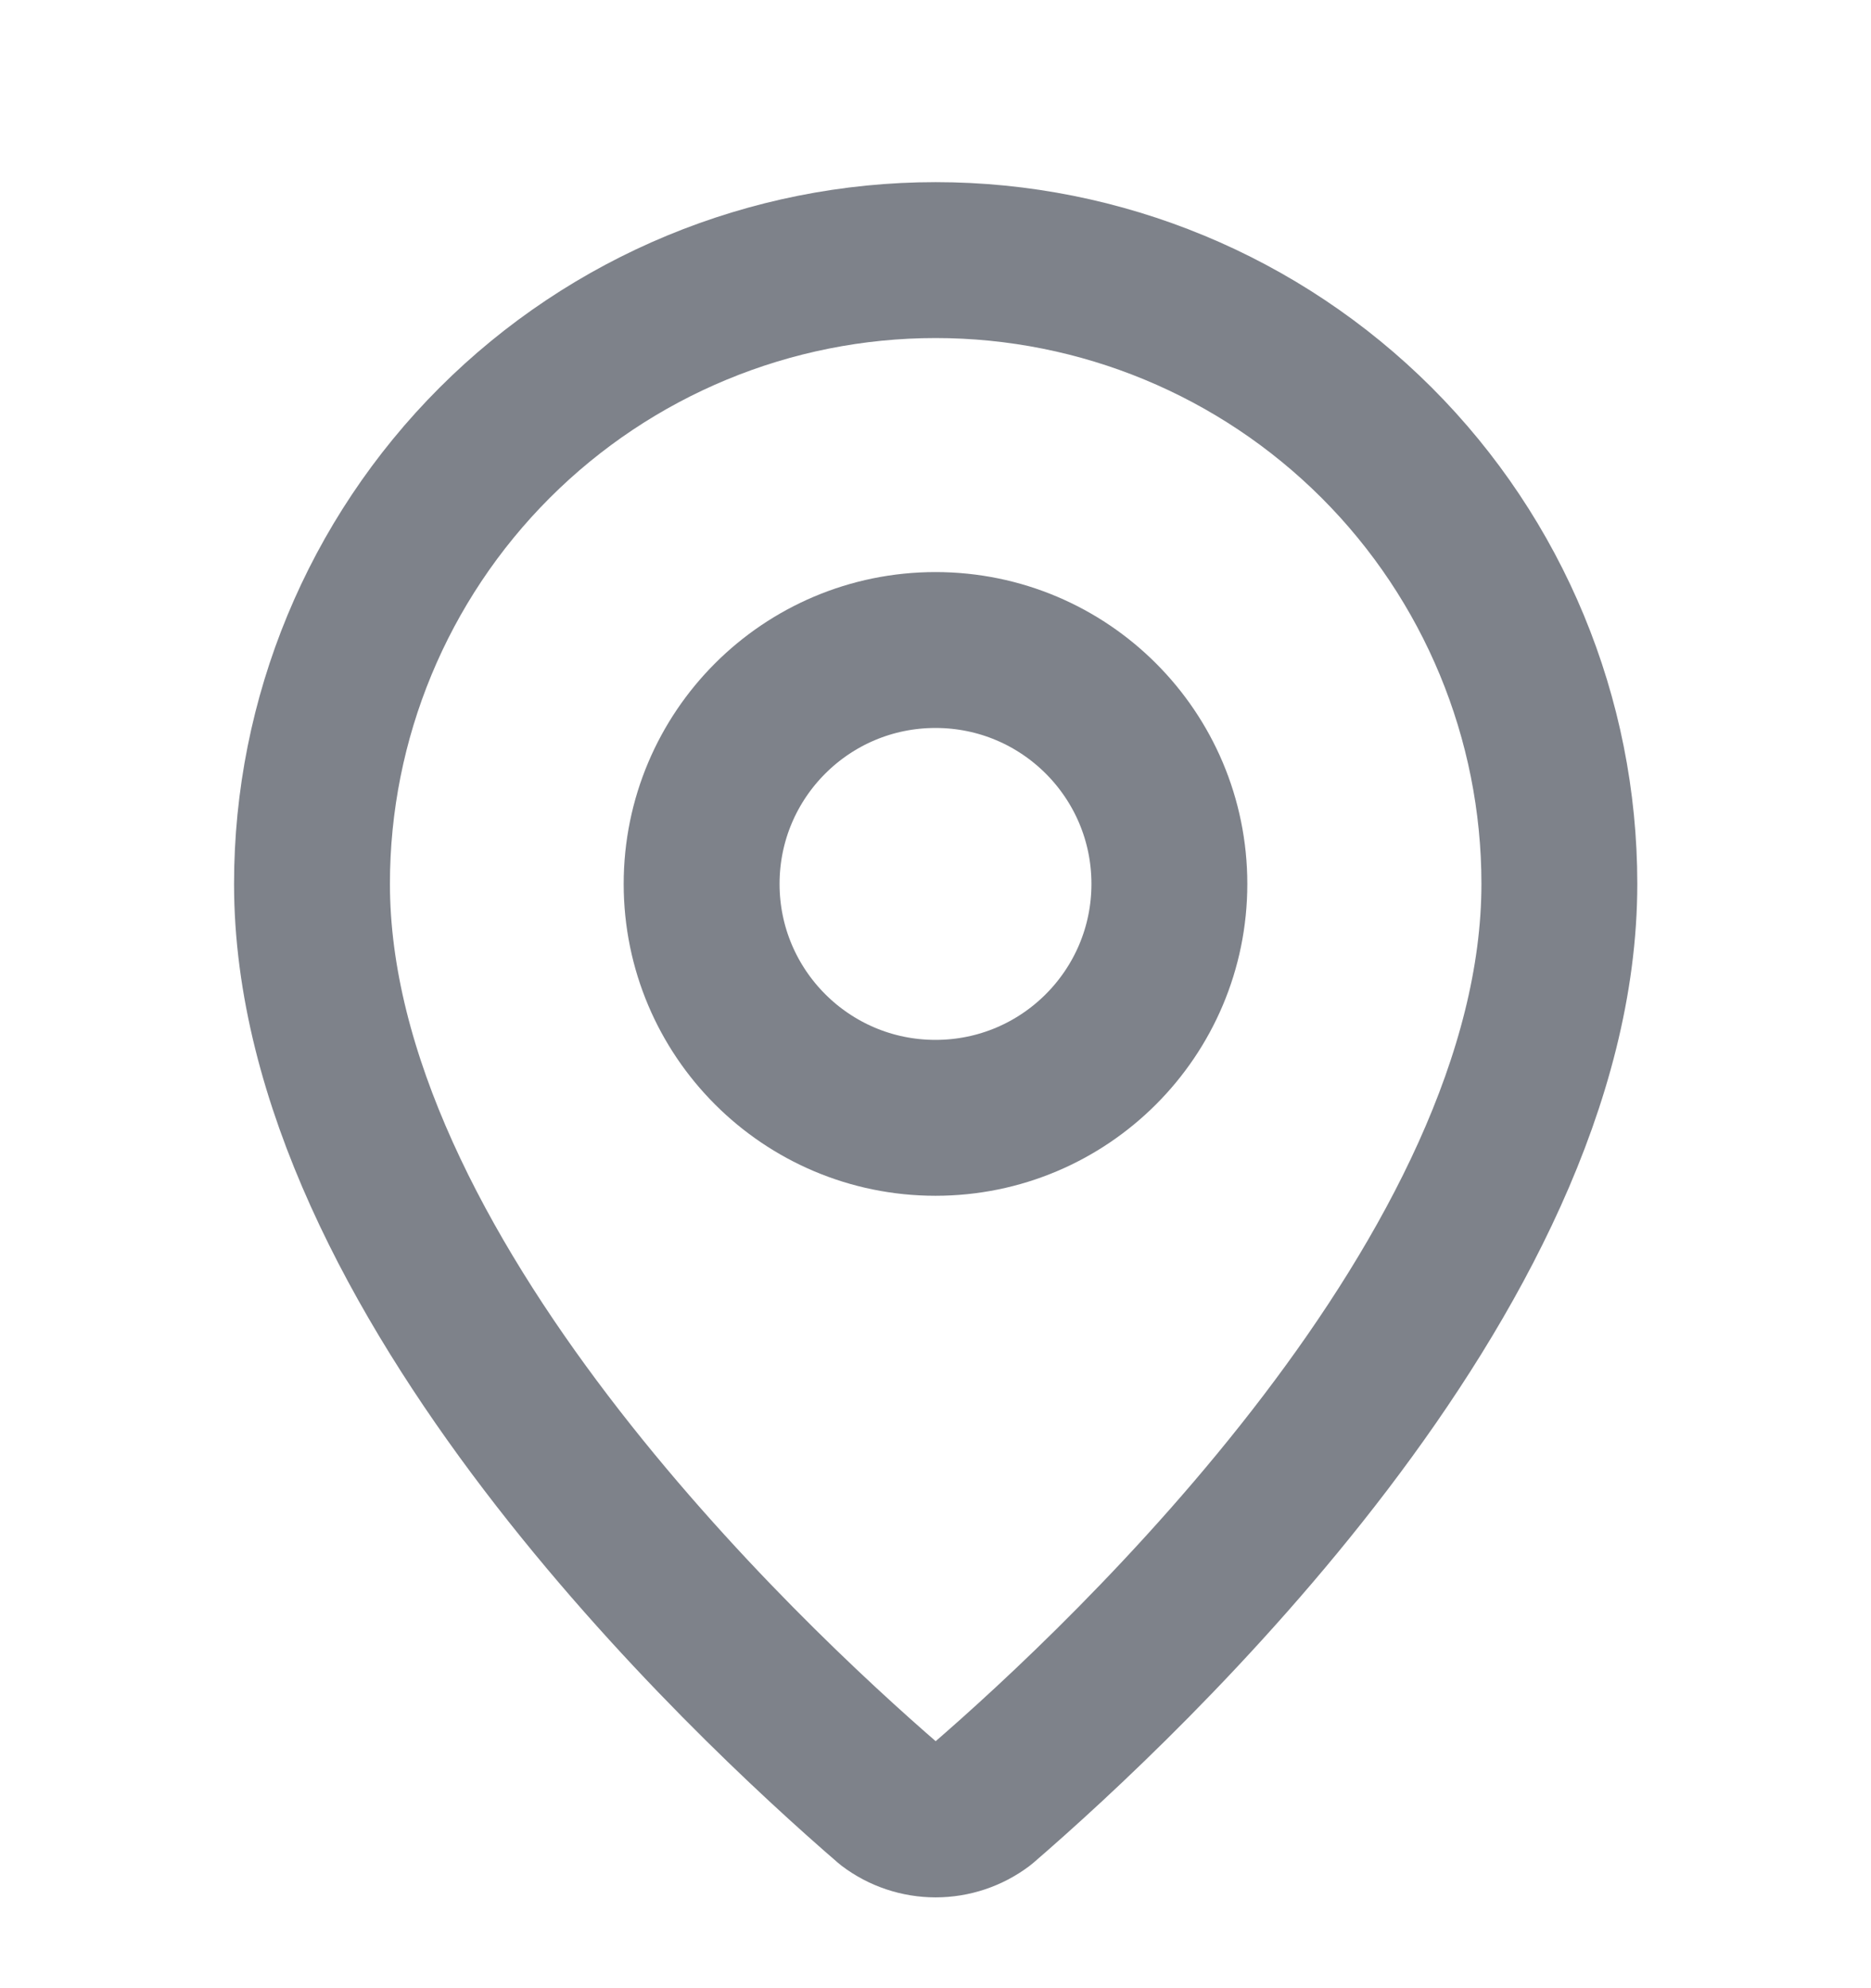 <svg width="16" height="17" viewBox="0 0 16 17" fill="none" xmlns="http://www.w3.org/2000/svg">
<path d="M13.335 7.557C13.335 10.886 9.642 14.352 8.402 15.423C8.286 15.51 8.146 15.557 8.001 15.557C7.857 15.557 7.716 15.51 7.601 15.423C6.361 14.352 2.668 10.886 2.668 7.557C2.668 6.142 3.23 4.786 4.23 3.786C5.23 2.786 6.587 2.224 8.001 2.224C9.416 2.224 10.772 2.786 11.773 3.786C12.773 4.786 13.335 6.142 13.335 7.557Z" stroke="#29303D" stroke-opacity="0.6" stroke-width="1.333" stroke-linecap="round" stroke-linejoin="round"/>
<path d="M8 9.558C9.105 9.558 10 8.662 10 7.558C10 6.453 9.105 5.558 8 5.558C6.895 5.558 6 6.453 6 7.558C6 8.662 6.895 9.558 8 9.558Z" stroke="#29303D" stroke-opacity="0.6" stroke-width="1.333" stroke-linecap="round" stroke-linejoin="round"/>
</svg>
